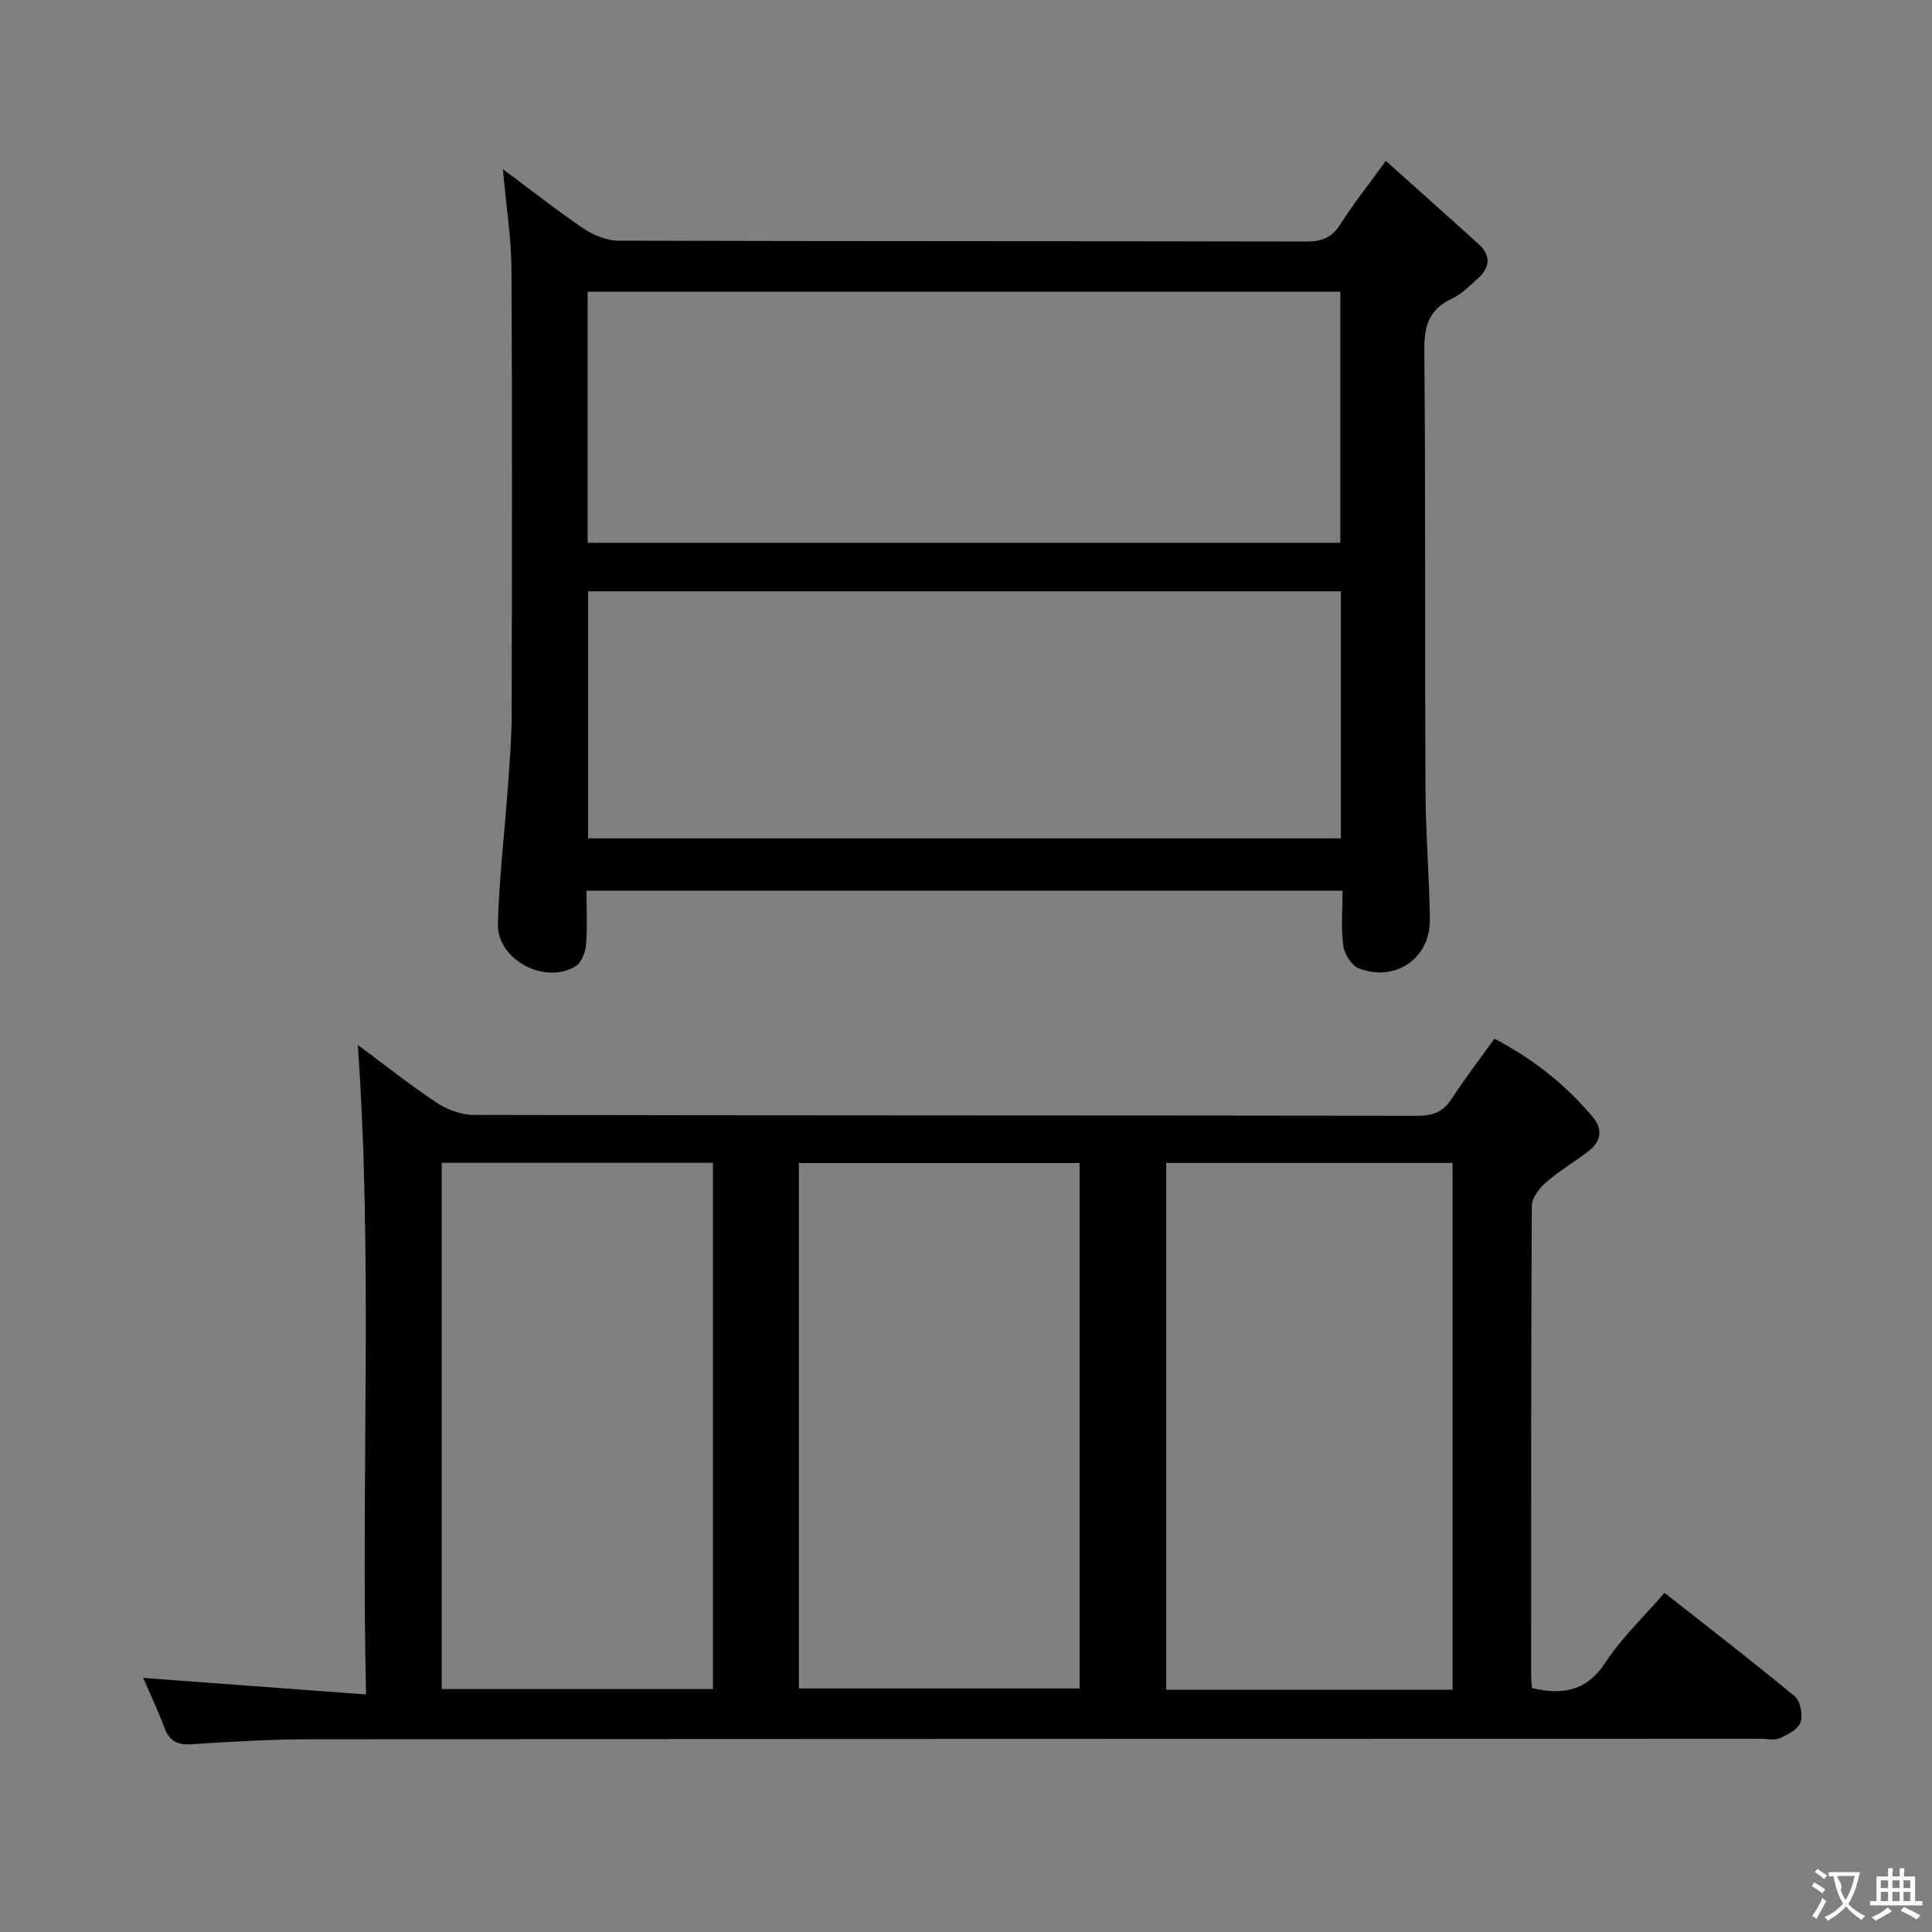 <svg enable-background="new 0 0 400 400" viewBox="0 0 400 400" xmlns="http://www.w3.org/2000/svg"><rect x="0" y="0" width="400" height="400" fill="#808080" stroke="none"/><path d="m29.65 347.39c15.36 1.14 30.33 2.26 46.14 3.43-1.07-45.71 1.42-90.12-1.71-134.48 5.06 3.75 10.5 8.07 16.26 11.92 2.18 1.45 5.09 2.56 7.67 2.57 65.17.14 130.33.08 195.5.18 3.17 0 5.28-.79 7.02-3.48 2.71-4.18 5.77-8.14 8.87-12.47 7.92 4.1 14.74 9.48 20.42 16.28 2.08 2.49 1.63 5.01-.89 6.96-2.89 2.24-6.09 4.1-8.84 6.49-1.39 1.21-2.94 3.23-2.95 4.89-.17 32.5-.13 65-.12 97.5 0 .79.11 1.59.17 2.32 6.44 1.5 11.34.59 15.21-5.31 3.35-5.1 7.9-9.4 12.22-14.41 9.08 7.15 18.16 14.13 26.97 21.44 1.17.97 1.71 3.85 1.19 5.37-.49 1.45-2.65 2.55-4.31 3.29-1.11.5-2.62.11-3.96.11-100.16.02-200.33.02-300.49.11-8.15.01-16.3.49-24.43 1.03-3.02.2-4.58-.78-5.6-3.55-1.32-3.56-2.97-7-4.34-10.19zm271.09 2.46c0-36.59 0-72.67 0-109.08-19.91 0-39.62 0-59.29 0v109.08zm-135.34-.27h58.12c0-36.48 0-72.53 0-108.79-19.52 0-38.73 0-58.12 0zm-73.95-108.83v108.95h56.16c0-36.5 0-72.71 0-108.95-18.97 0-37.56 0-56.16 0z" fill="#010000"/><path d="m104.12 35.03c5.86 4.35 11.17 8.55 16.77 12.33 2.05 1.38 4.78 2.46 7.2 2.47 47.49.14 94.98.07 142.47.18 3.21.01 5.22-.88 6.95-3.58 2.68-4.19 5.78-8.12 9.41-13.12 6.55 5.87 12.95 11.55 19.28 17.3 2.74 2.49 2.12 5-.41 7.22-1.62 1.42-3.2 3.08-5.11 3.96-4.74 2.17-5.84 5.59-5.79 10.64.27 30.32.1 60.65.24 90.98.04 8.98.78 17.95.91 26.92.12 8.05-7.1 13.08-14.71 10.16-1.5-.58-2.99-2.96-3.22-4.69-.49-3.59-.15-7.3-.15-11.38-52.08 0-103.96 0-156.53 0 0 3.66.21 7.46-.1 11.21-.13 1.57-.98 3.71-2.19 4.44-6.36 3.86-16.26-1.41-16.06-8.79.26-9.45 1.39-18.88 2.07-28.33.36-4.97.77-9.96.78-14.94.07-30.83.13-61.65-.04-92.48-.07-6.57-1.12-13.14-1.77-20.5zm17.54 77.35h155.84c0-17.67 0-34.89 0-51.98-52.15 0-103.87 0-155.84 0zm155.96 61.19c0-17.36 0-34.12 0-51.14-52.05 0-103.79 0-155.87 0v51.14z" fill="#010000"/><g fill="#fbfafa"><path d="m377.9 391.2c-.2.3-.4.5-.6.8-.7-.6-1.4-1-2.2-1.5.2-.3.4-.5.5-.8.6.4 1.4.8 2.3 1.5zm-1.8 6.1c-.2-.2-.5-.4-.9-.6.4-.6.8-1.2 1.2-1.9s.7-1.3.9-1.9c.3.3.5.5.8.7-.7 1.3-1.4 2.6-2 3.7zm2.2-9c-.3.3-.5.5-.6.8-.6-.6-1.3-1.1-2-1.5.3-.3.5-.5.6-.7.6.5 1.3.9 2 1.4zm.3.2v-.9h2 4.5c-.3 1.3-.6 2.5-1 3.6s-.9 2.1-1.4 3c.4.5 1 1 1.6 1.4s1.2.8 1.9 1.1c-.3.2-.5.4-.8.8-.4-.3-1-.7-1.6-1.2s-1.2-1.1-1.6-1.6c-.5.6-1.1 1.1-1.7 1.6s-1.4.9-2.1 1.4c-.1-.3-.3-.5-.7-.8.6-.2 1.2-.5 1.9-1s1.4-1.1 2-1.8c-.5-.8-.9-1.6-1.2-2.5s-.6-2-.8-3.2c-.4.1-.7.1-1 .1zm2.5 2.7c.3 1 .7 1.7 1 2.2.3-.5.6-1.1 1-2s.6-1.9.9-3h-3.2-.4c.1.9 1.3 1.8.7 2.8z"/><path d="m396.5 388.5v1.5 3.6h1.5v.9c-.4 0-1 0-1.7 0h-7.9c-.5 0-.9 0-1.2 0v-.9h1.3v-3.5c0-.7 0-1.2 0-1.6h2.4c0-.8 0-1.4 0-1.7h1c0 .3-.1.8-.1 1.7h1.5c0-.8 0-1.4 0-1.7h1c0 .3-.1.9-.1 1.7zm-8.2 9.2c-.2-.3-.5-.5-.8-.8.8-.3 1.4-.6 1.9-.9s1-.7 1.4-1.1c.3.3.6.5.9.8-1.6 1-2.8 1.6-3.4 2zm2.6-6.8v-1.6h-1.5v1.6zm0 2.7v-1.9h-1.5v1.9zm2.4-2.7v-1.6h-1.5v1.6zm0 2.7v-1.9h-1.5v1.9zm.2 2 .7-.8c.4.2.9.5 1.6.8s1.3.7 1.8 1c-.3.3-.5.5-.8.8-.4-.3-1.5-1-3.3-1.8zm2-4.7v-1.6h-1.4v1.6zm0 2.7v-1.9h-1.4v1.9z"/></g></svg>